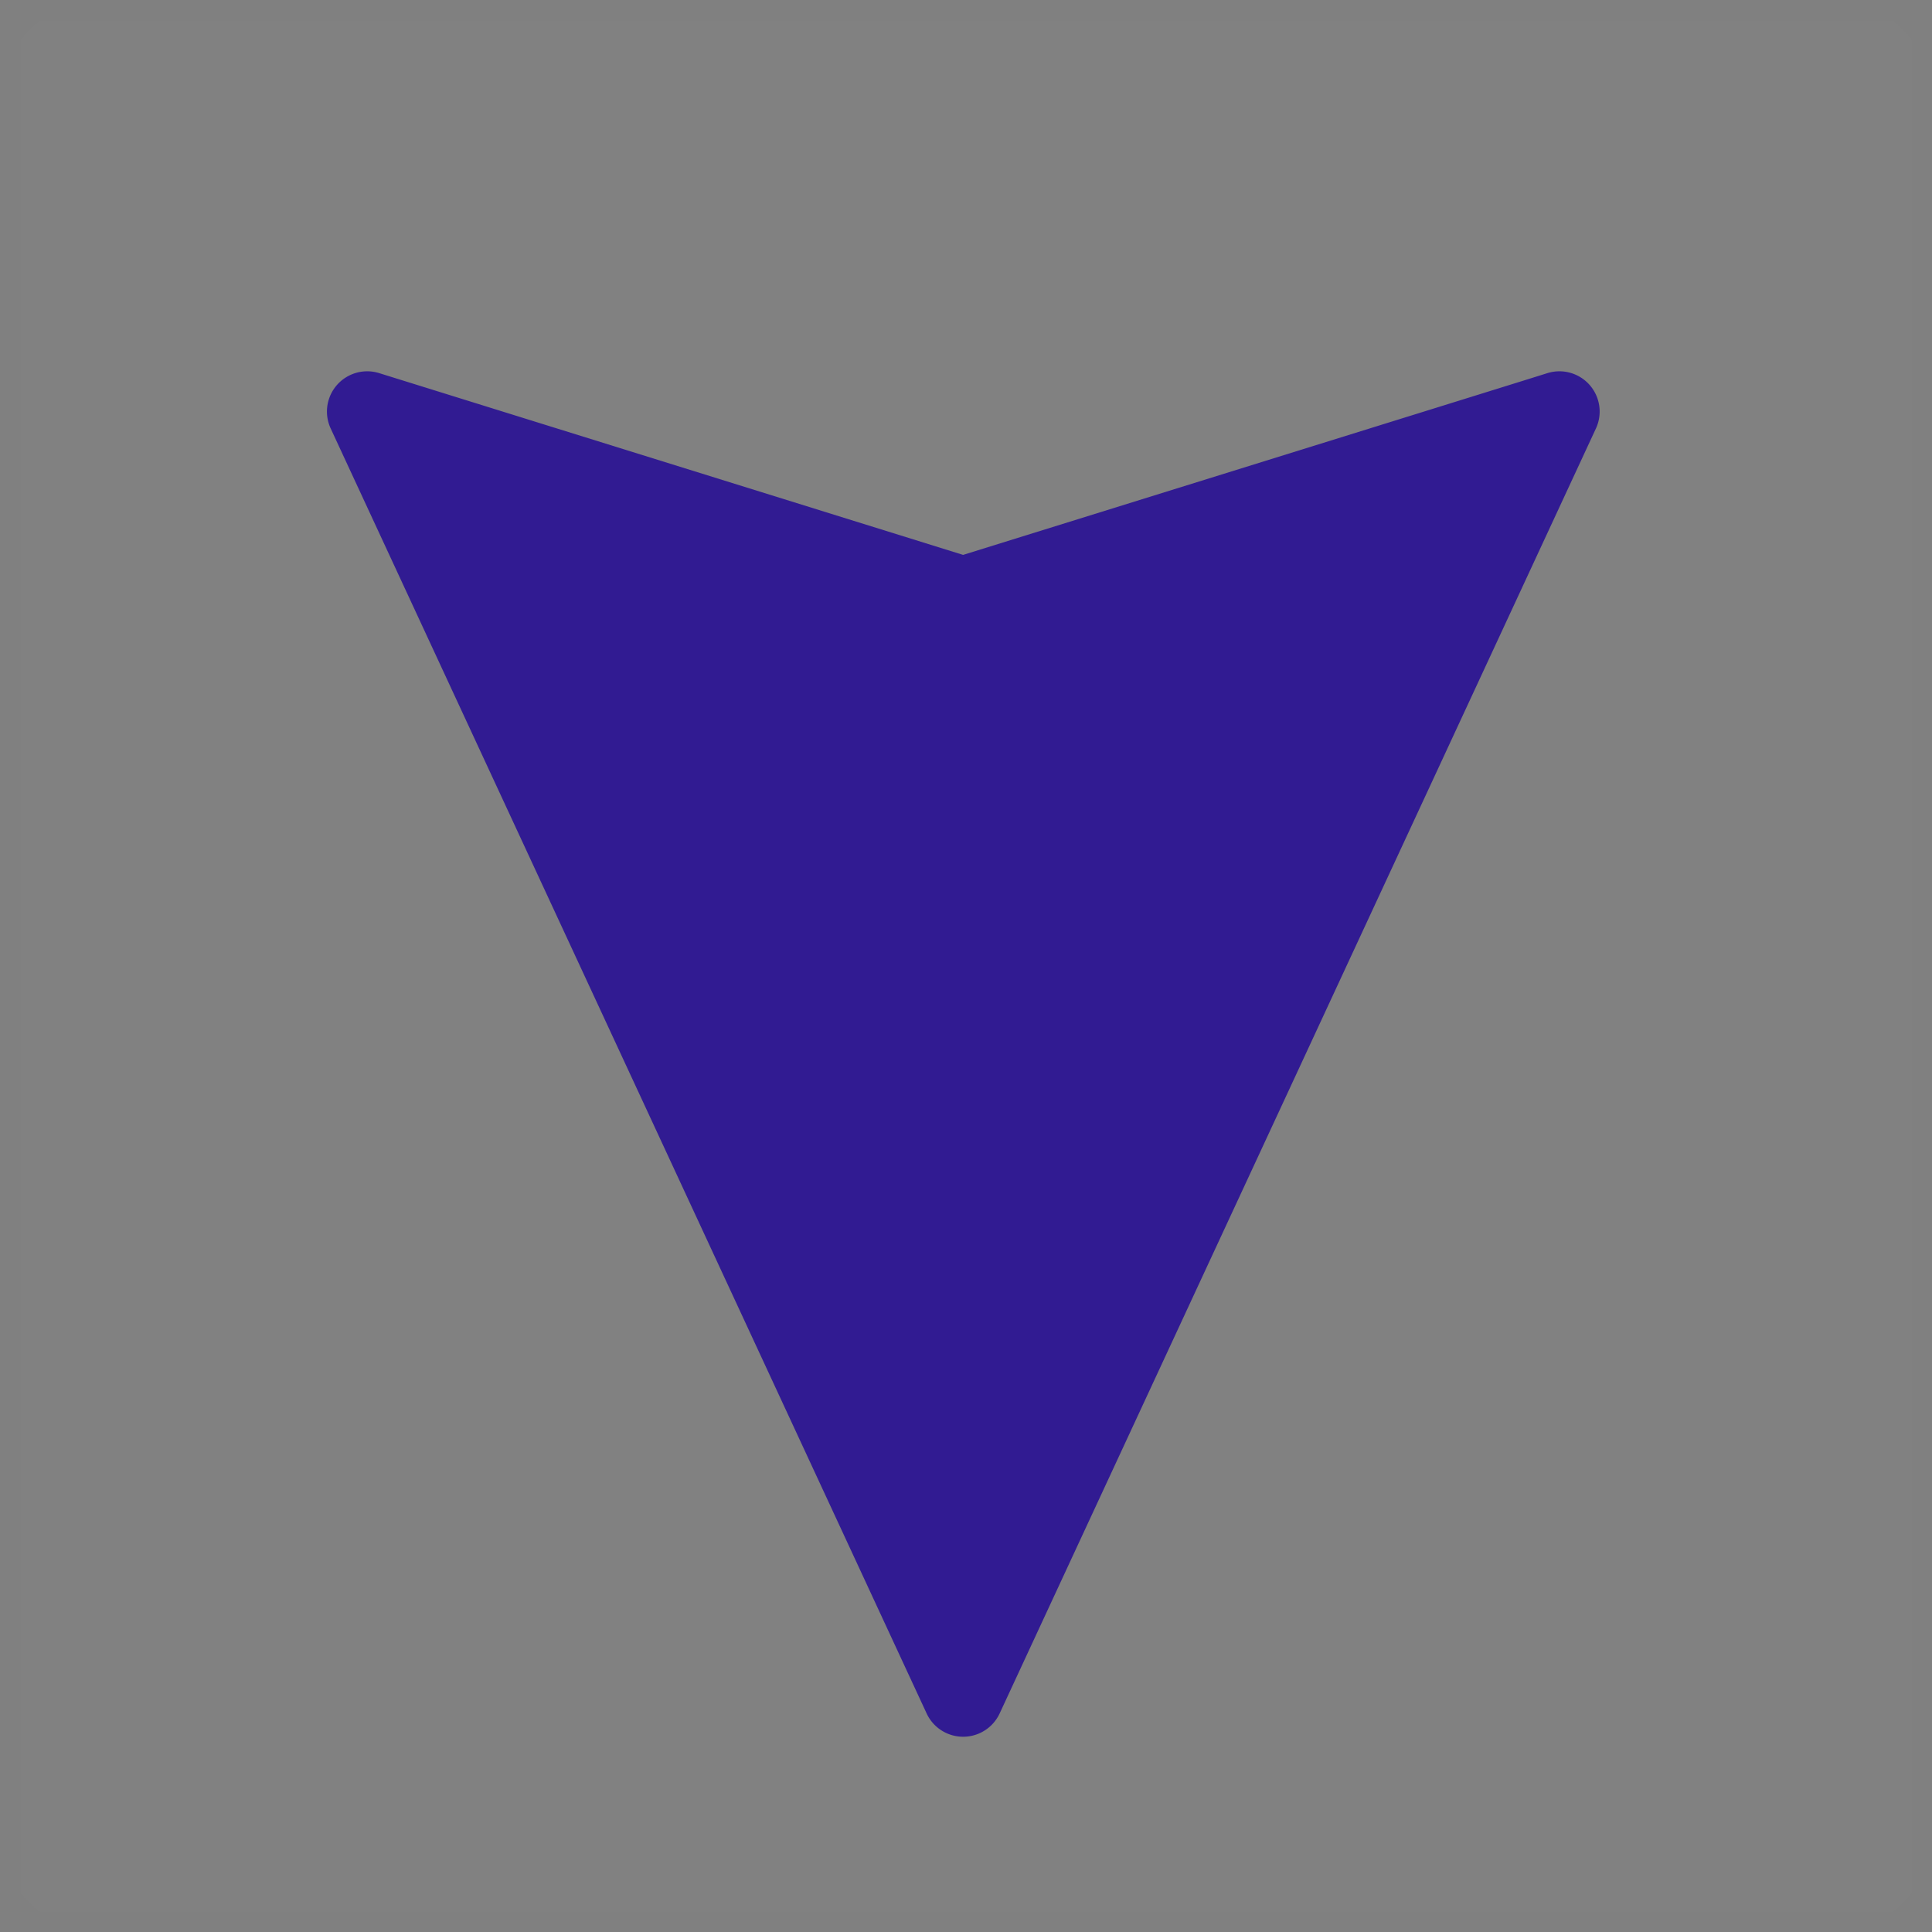 <svg xmlns="http://www.w3.org/2000/svg" width="24" height="24" fill="none" viewBox="0 0 24 24">
    <rect x="0" y="0" width="24" height="24" fill="#808080" stroke="none"/>
    <mask id="a" width="24" height="24" x="0" y="0" maskUnits="userSpaceOnUse">
        <path fill="#fff" d="M0 0h24v24H0z"/>
    </mask>
    <g mask="url(#a)">
        <path fill="#fff" d="M0 0h24v24H0z" opacity=".01"/>
        <path fill="#311b92" d="M19.825 5.323a.5.5 0 0 0-.602-.688l-.294.092-6.965 2.166L4.71 4.635a.5.5 0 0 0-.602.688l7.403 15.962a.5.5 0 0 0 .907 0l7.407-15.962z"/>
    </g>
</svg>
